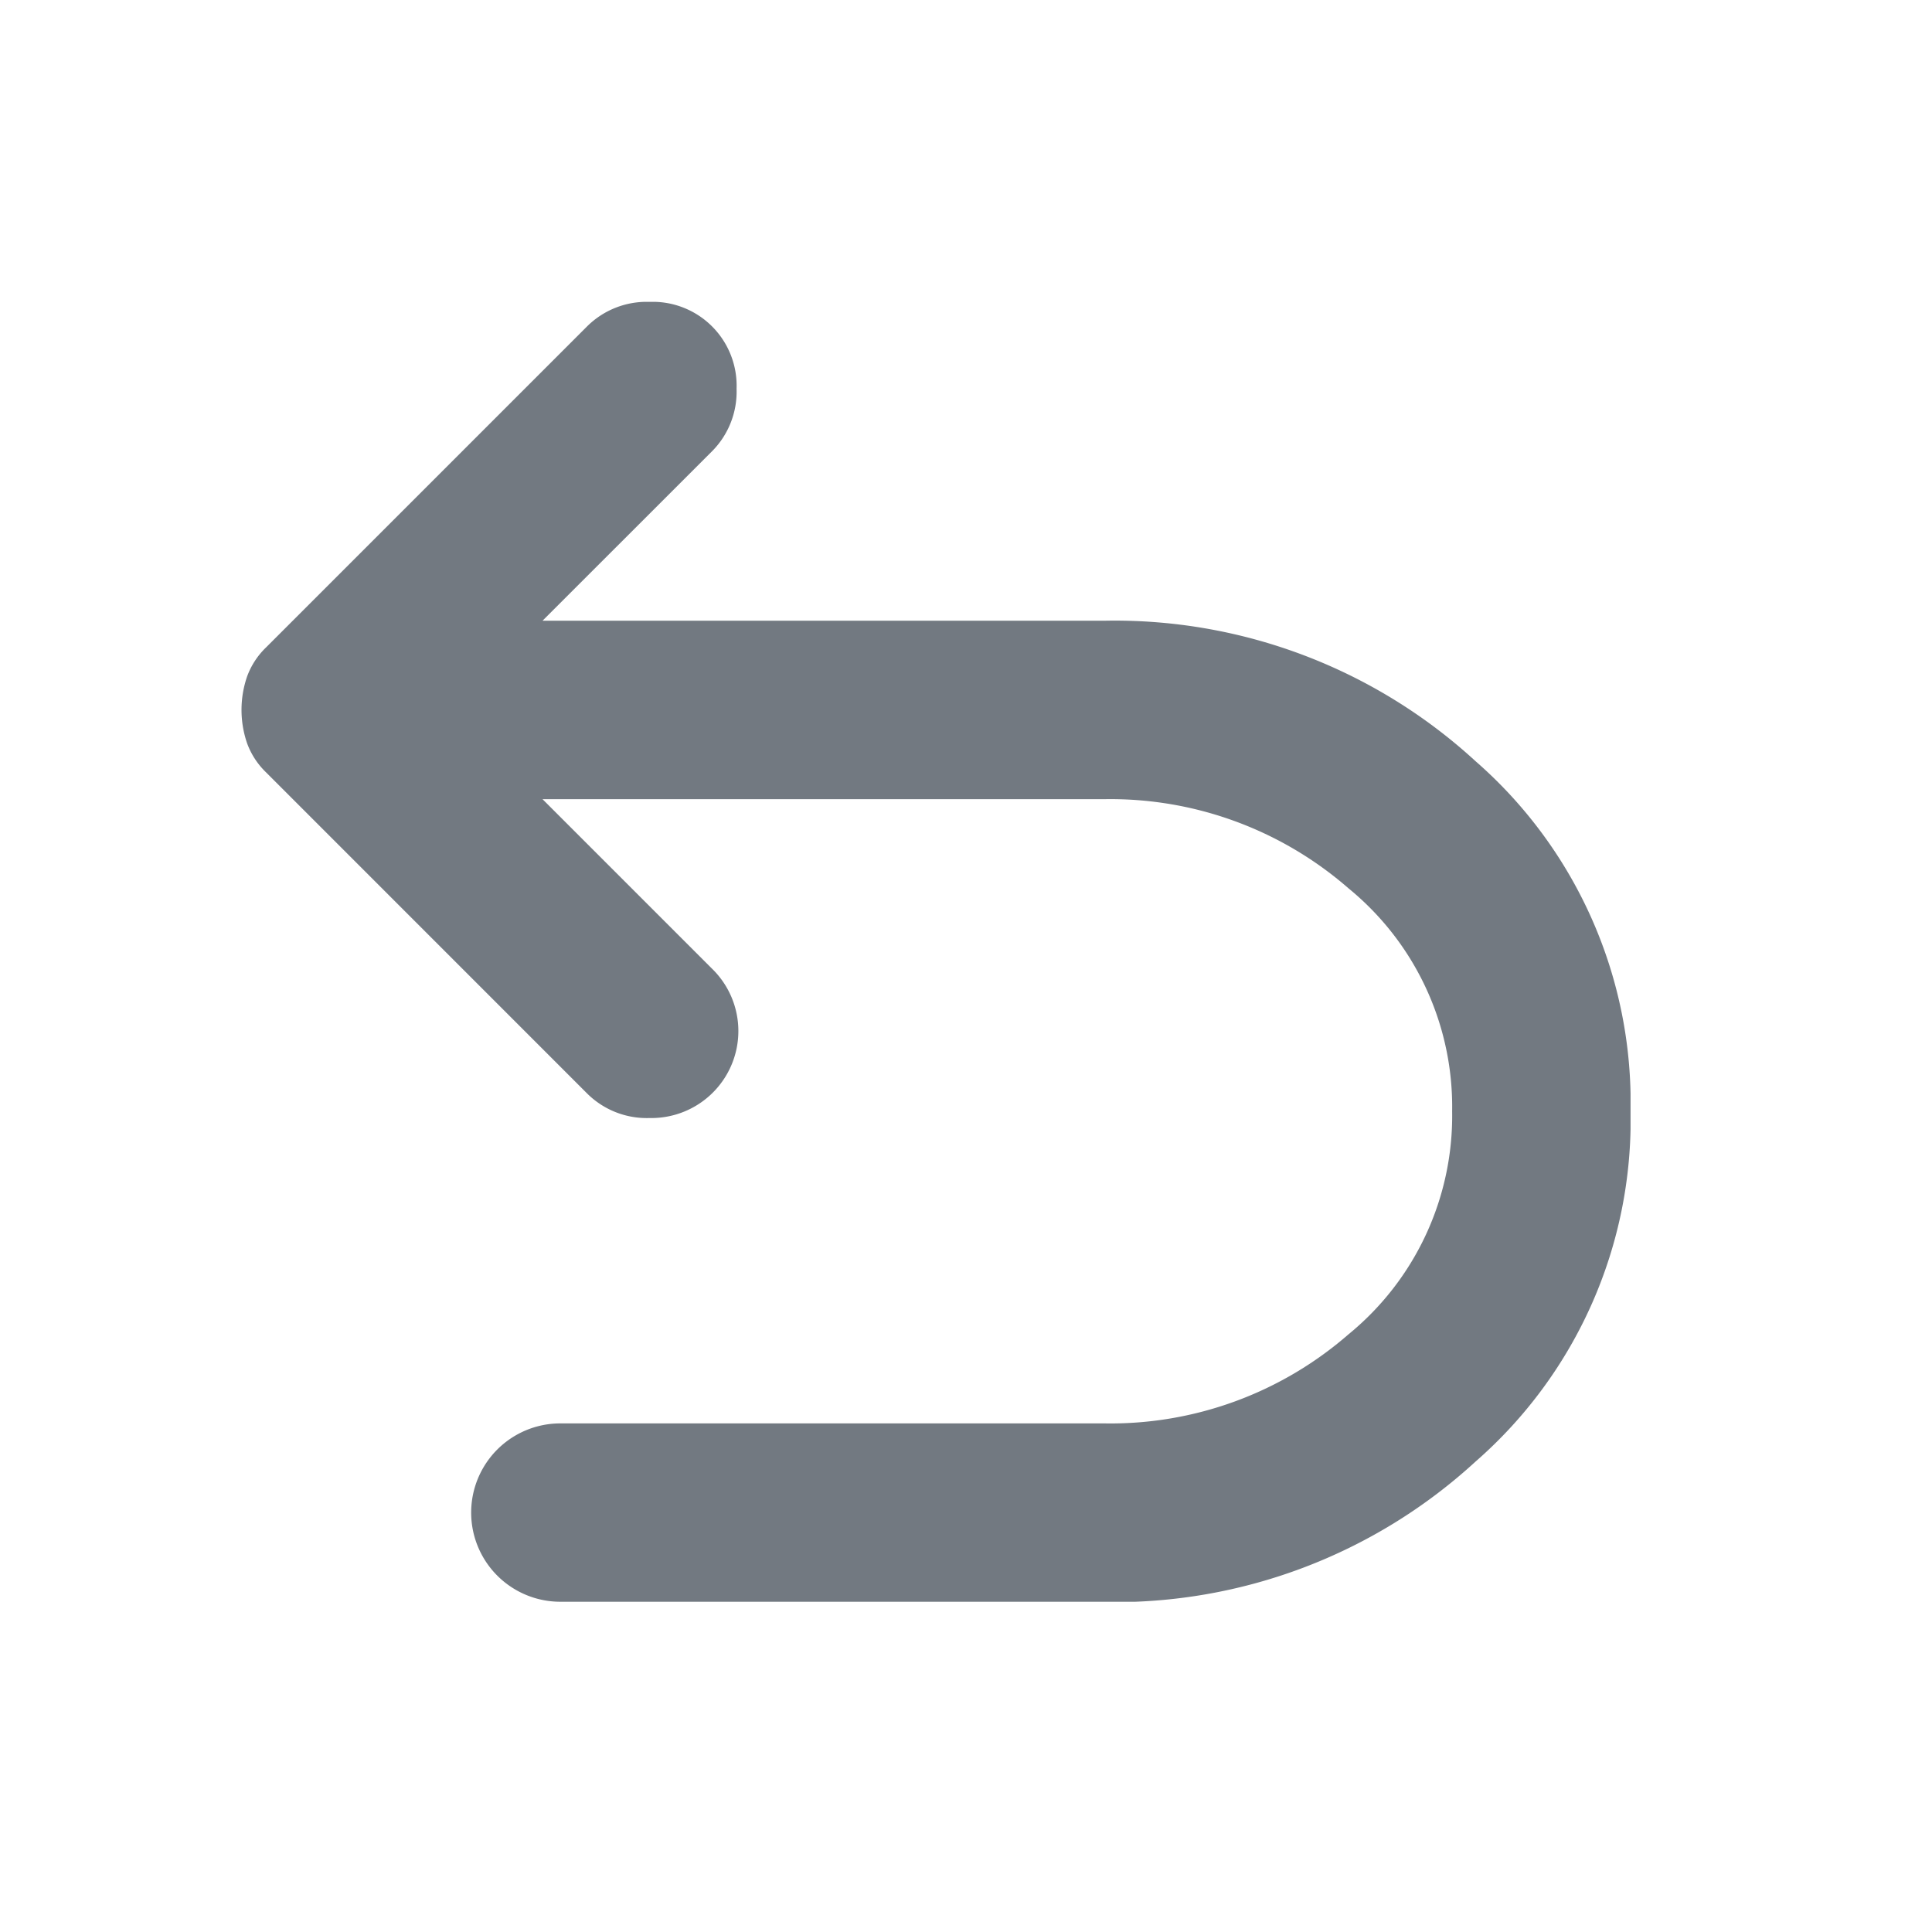 <svg xmlns="http://www.w3.org/2000/svg" xmlns:xlink="http://www.w3.org/1999/xlink" width="32" height="32" viewBox="0 0 32 32">
  <defs>
    <clipPath id="clip-path">
      <rect id="長方形_8552" data-name="長方形 8552" width="23.007" height="21.53" fill="#727981"/>
    </clipPath>
  </defs>
  <g id="icon_back" transform="translate(-180 -610)">
    <rect id="長方形_8636" data-name="長方形 8636" width="32" height="32" transform="translate(180 610)" fill="#fff" opacity="0"/>
    <g id="グループ_18939" data-name="グループ 18939" transform="translate(184 615)">
      <g id="グループ_18938" data-name="グループ 18938" transform="translate(0 0)" clip-path="url(#clip-path)">
        <path id="パス_28688" data-name="パス 28688" d="M5.281,21.53a1.477,1.477,0,1,1,0-2.954h9.011A6,6,0,0,0,18.336,17.1a4.672,4.672,0,0,0,1.716-3.693,4.672,4.672,0,0,0-1.716-3.693,6,6,0,0,0-4.045-1.477H4.986l2.807,2.807a1.441,1.441,0,0,1-1.034,2.474,1.4,1.4,0,0,1-1.034-.406L.406,7.792a1.278,1.278,0,0,1-.313-.48,1.7,1.7,0,0,1,0-1.108,1.278,1.278,0,0,1,.313-.48L5.724.406A1.4,1.4,0,0,1,6.758,0,1.39,1.39,0,0,1,8.2,1.44a1.4,1.4,0,0,1-.406,1.034L4.986,5.281h9.306A8.836,8.836,0,0,1,20.44,7.608a7.5,7.5,0,0,1,2.567,5.8,7.5,7.5,0,0,1-2.567,5.8,8.836,8.836,0,0,1-6.148,2.327Z" transform="translate(0 0)" fill="#727981"/>
      </g>
    </g>
  </g>
</svg>
